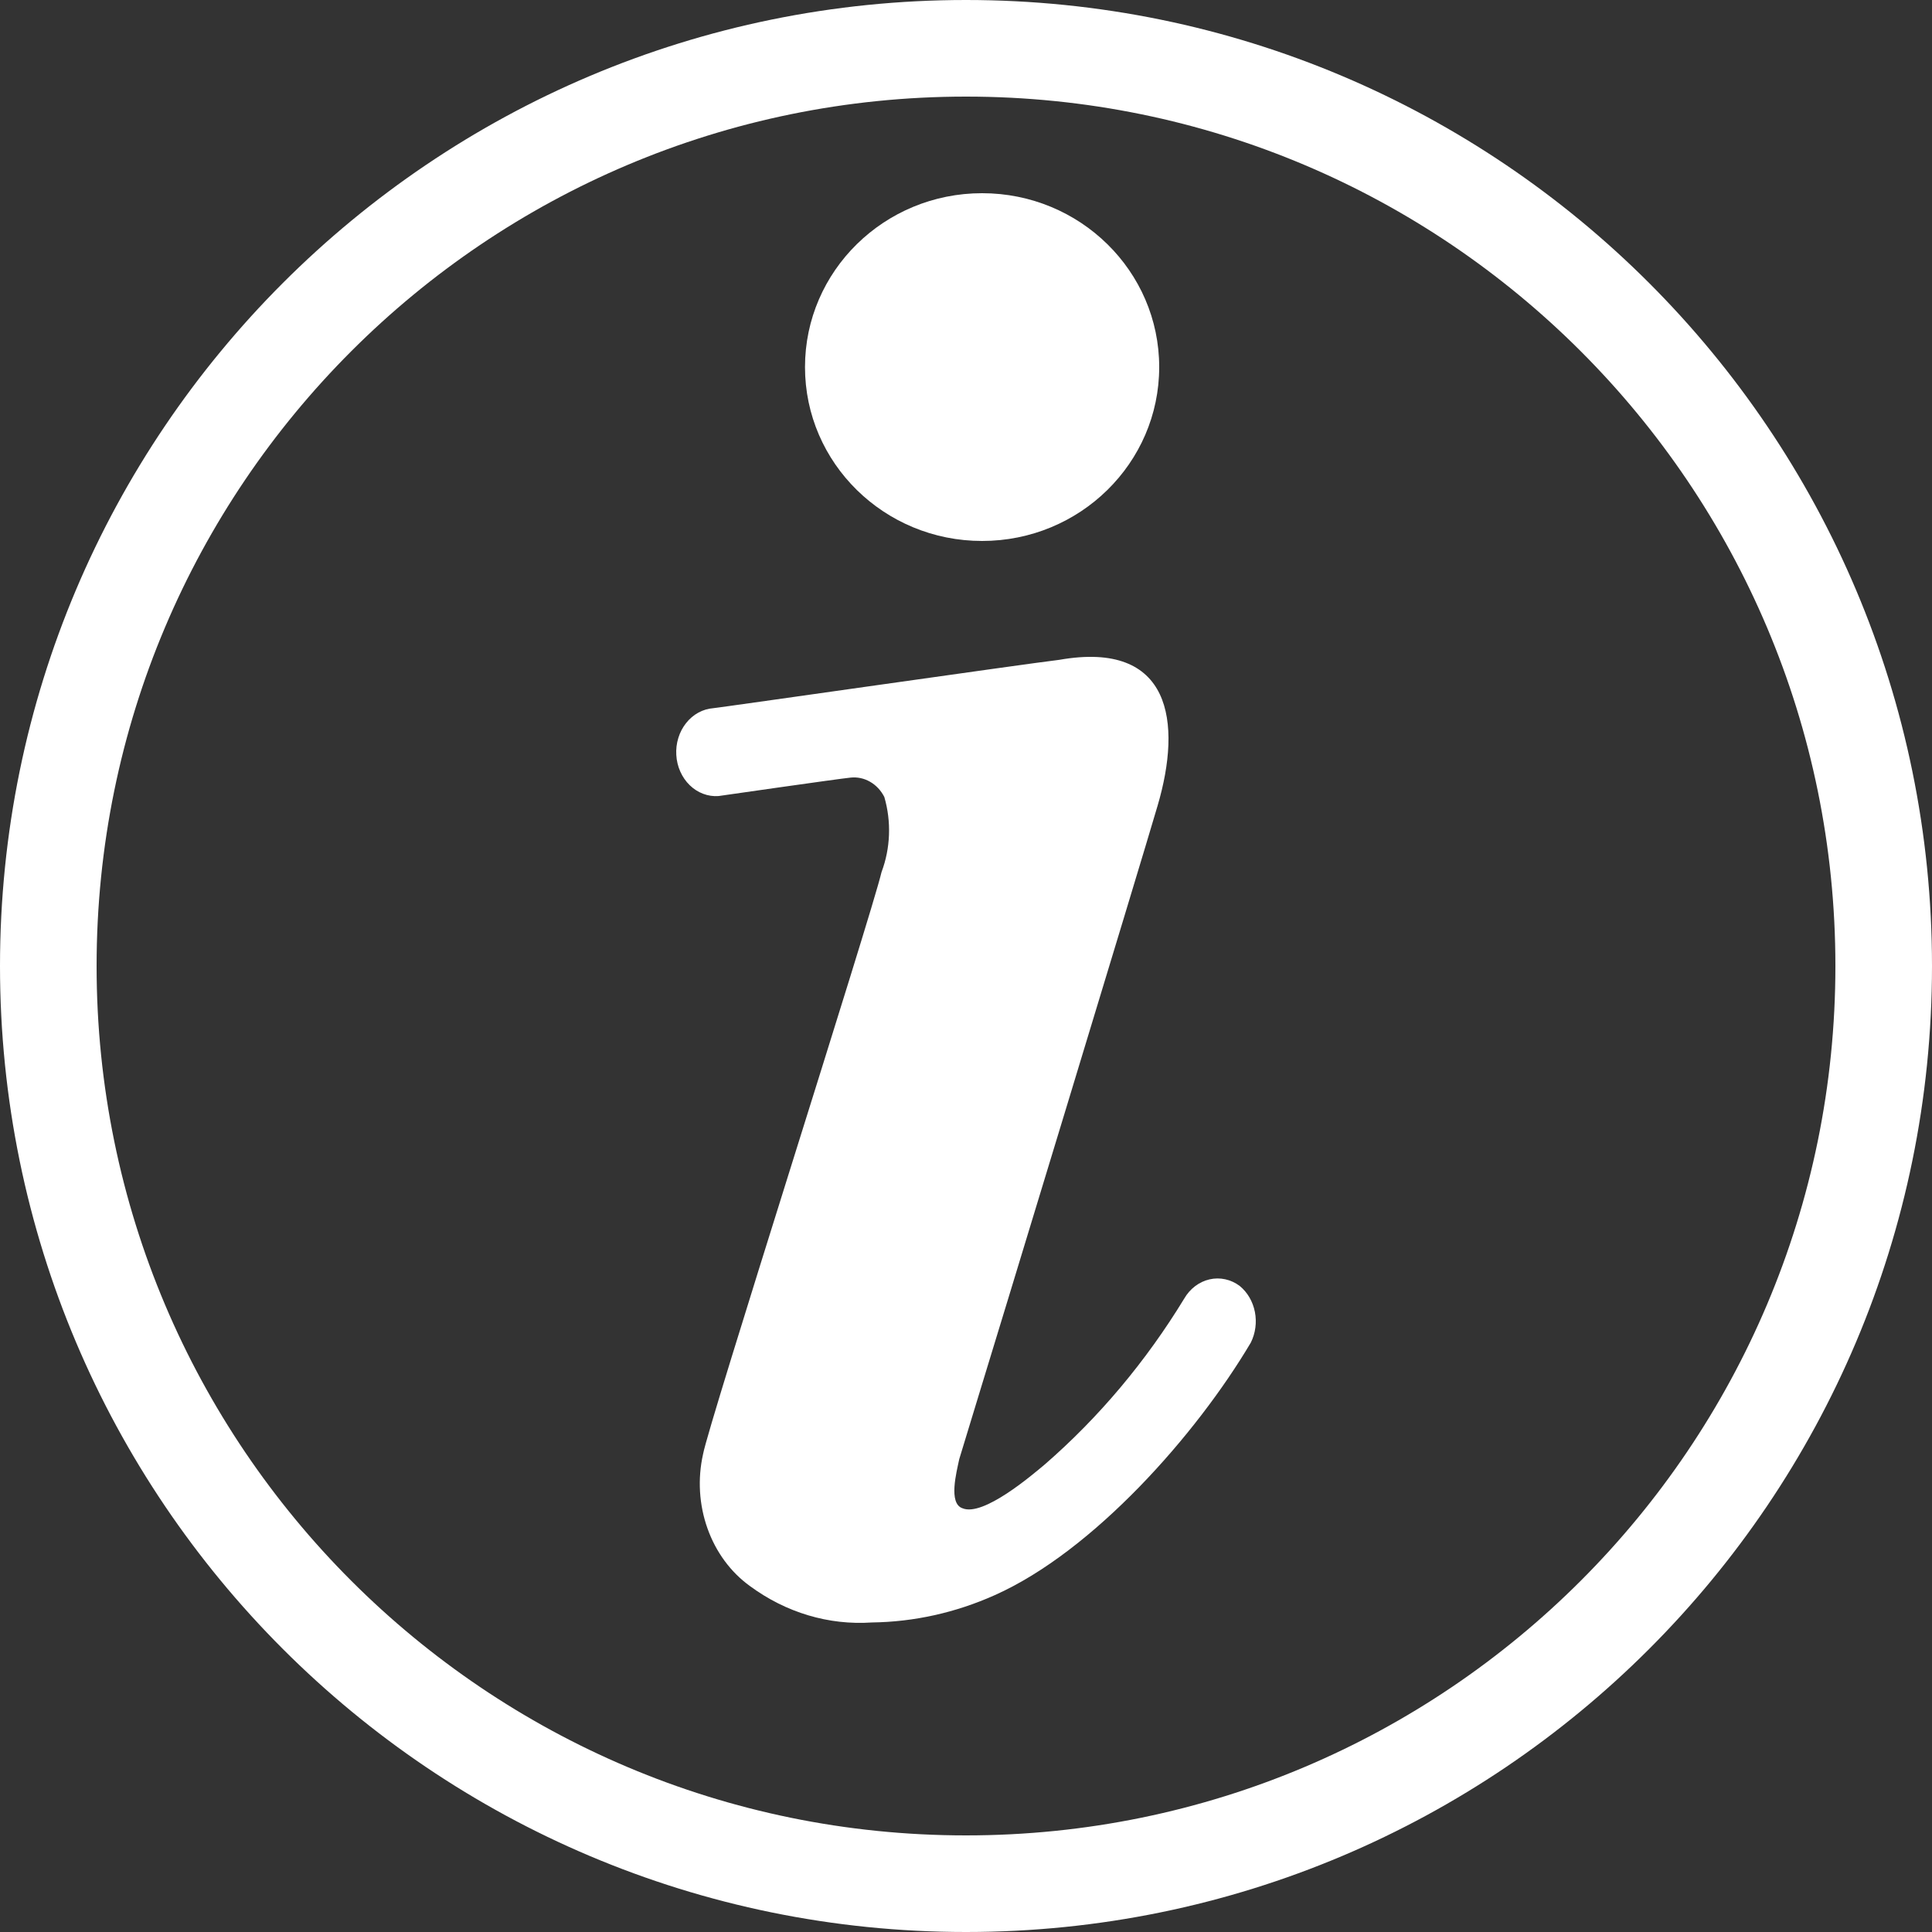 <svg width="60" height="60" viewBox="0 0 60 60" fill="none" xmlns="http://www.w3.org/2000/svg">
<rect x="0" y="0" width="60" height="60" fill="#333333" stroke="none"/>
<g clip-path="url(#clip0_14_13)">
<path d="M30.5 16.8C33.538 16.8 36 14.382 36 11.4C36 8.418 33.538 6 30.5 6C27.462 6 25 8.418 25 11.4C25 14.382 27.462 16.8 30.5 16.8Z" fill="white"/>
<path d="M38.5 39.936C38.364 39.834 38.211 39.764 38.05 39.729C37.889 39.694 37.723 39.695 37.563 39.732C37.402 39.769 37.25 39.84 37.114 39.944C36.979 40.047 36.864 40.178 36.776 40.331C35.585 42.285 34.126 44.02 32.452 45.475C32.045 45.816 30.53 47.112 29.89 46.84C29.447 46.69 29.705 45.721 29.791 45.312L30.444 43.169C30.715 42.296 35.433 26.796 35.95 25.022C36.714 22.43 36.381 19.878 32.895 20.492C31.947 20.602 22.327 21.98 22.154 21.993C21.993 22.005 21.834 22.052 21.689 22.131C21.544 22.21 21.414 22.321 21.307 22.456C21.2 22.591 21.118 22.747 21.066 22.918C21.014 23.087 20.992 23.267 21.003 23.446C21.013 23.626 21.055 23.801 21.127 23.962C21.199 24.123 21.298 24.267 21.42 24.385C21.542 24.504 21.683 24.594 21.837 24.652C21.99 24.71 22.153 24.734 22.314 24.722C22.314 24.722 26.01 24.19 26.416 24.149C26.625 24.127 26.834 24.171 27.02 24.278C27.206 24.384 27.36 24.548 27.463 24.75C27.686 25.514 27.656 26.341 27.377 27.083C27.057 28.447 21.994 44.247 21.834 45.161C21.662 45.926 21.71 46.732 21.971 47.465C22.231 48.199 22.691 48.824 23.288 49.255C24.407 50.081 25.739 50.479 27.081 50.387C28.387 50.37 29.677 50.083 30.888 49.541C33.955 48.177 37.157 44.547 38.845 41.696C38.99 41.406 39.035 41.068 38.972 40.744C38.908 40.42 38.741 40.133 38.5 39.936V39.936Z" fill="white"/>
<path d="M30 58.5C14.26 58.5 1.5 45.74 1.5 30C1.5 14.26 14.26 1.5 30 1.5C45.74 1.5 58.5 14.26 58.5 30C58.5 45.74 45.74 58.5 30 58.5Z" stroke="white" stroke-width="3"/>
</g>
<defs>
<clipPath id="clip0_14_13">
<rect width="60" height="60" fill="white"/>
</clipPath>
</defs>
</svg>

